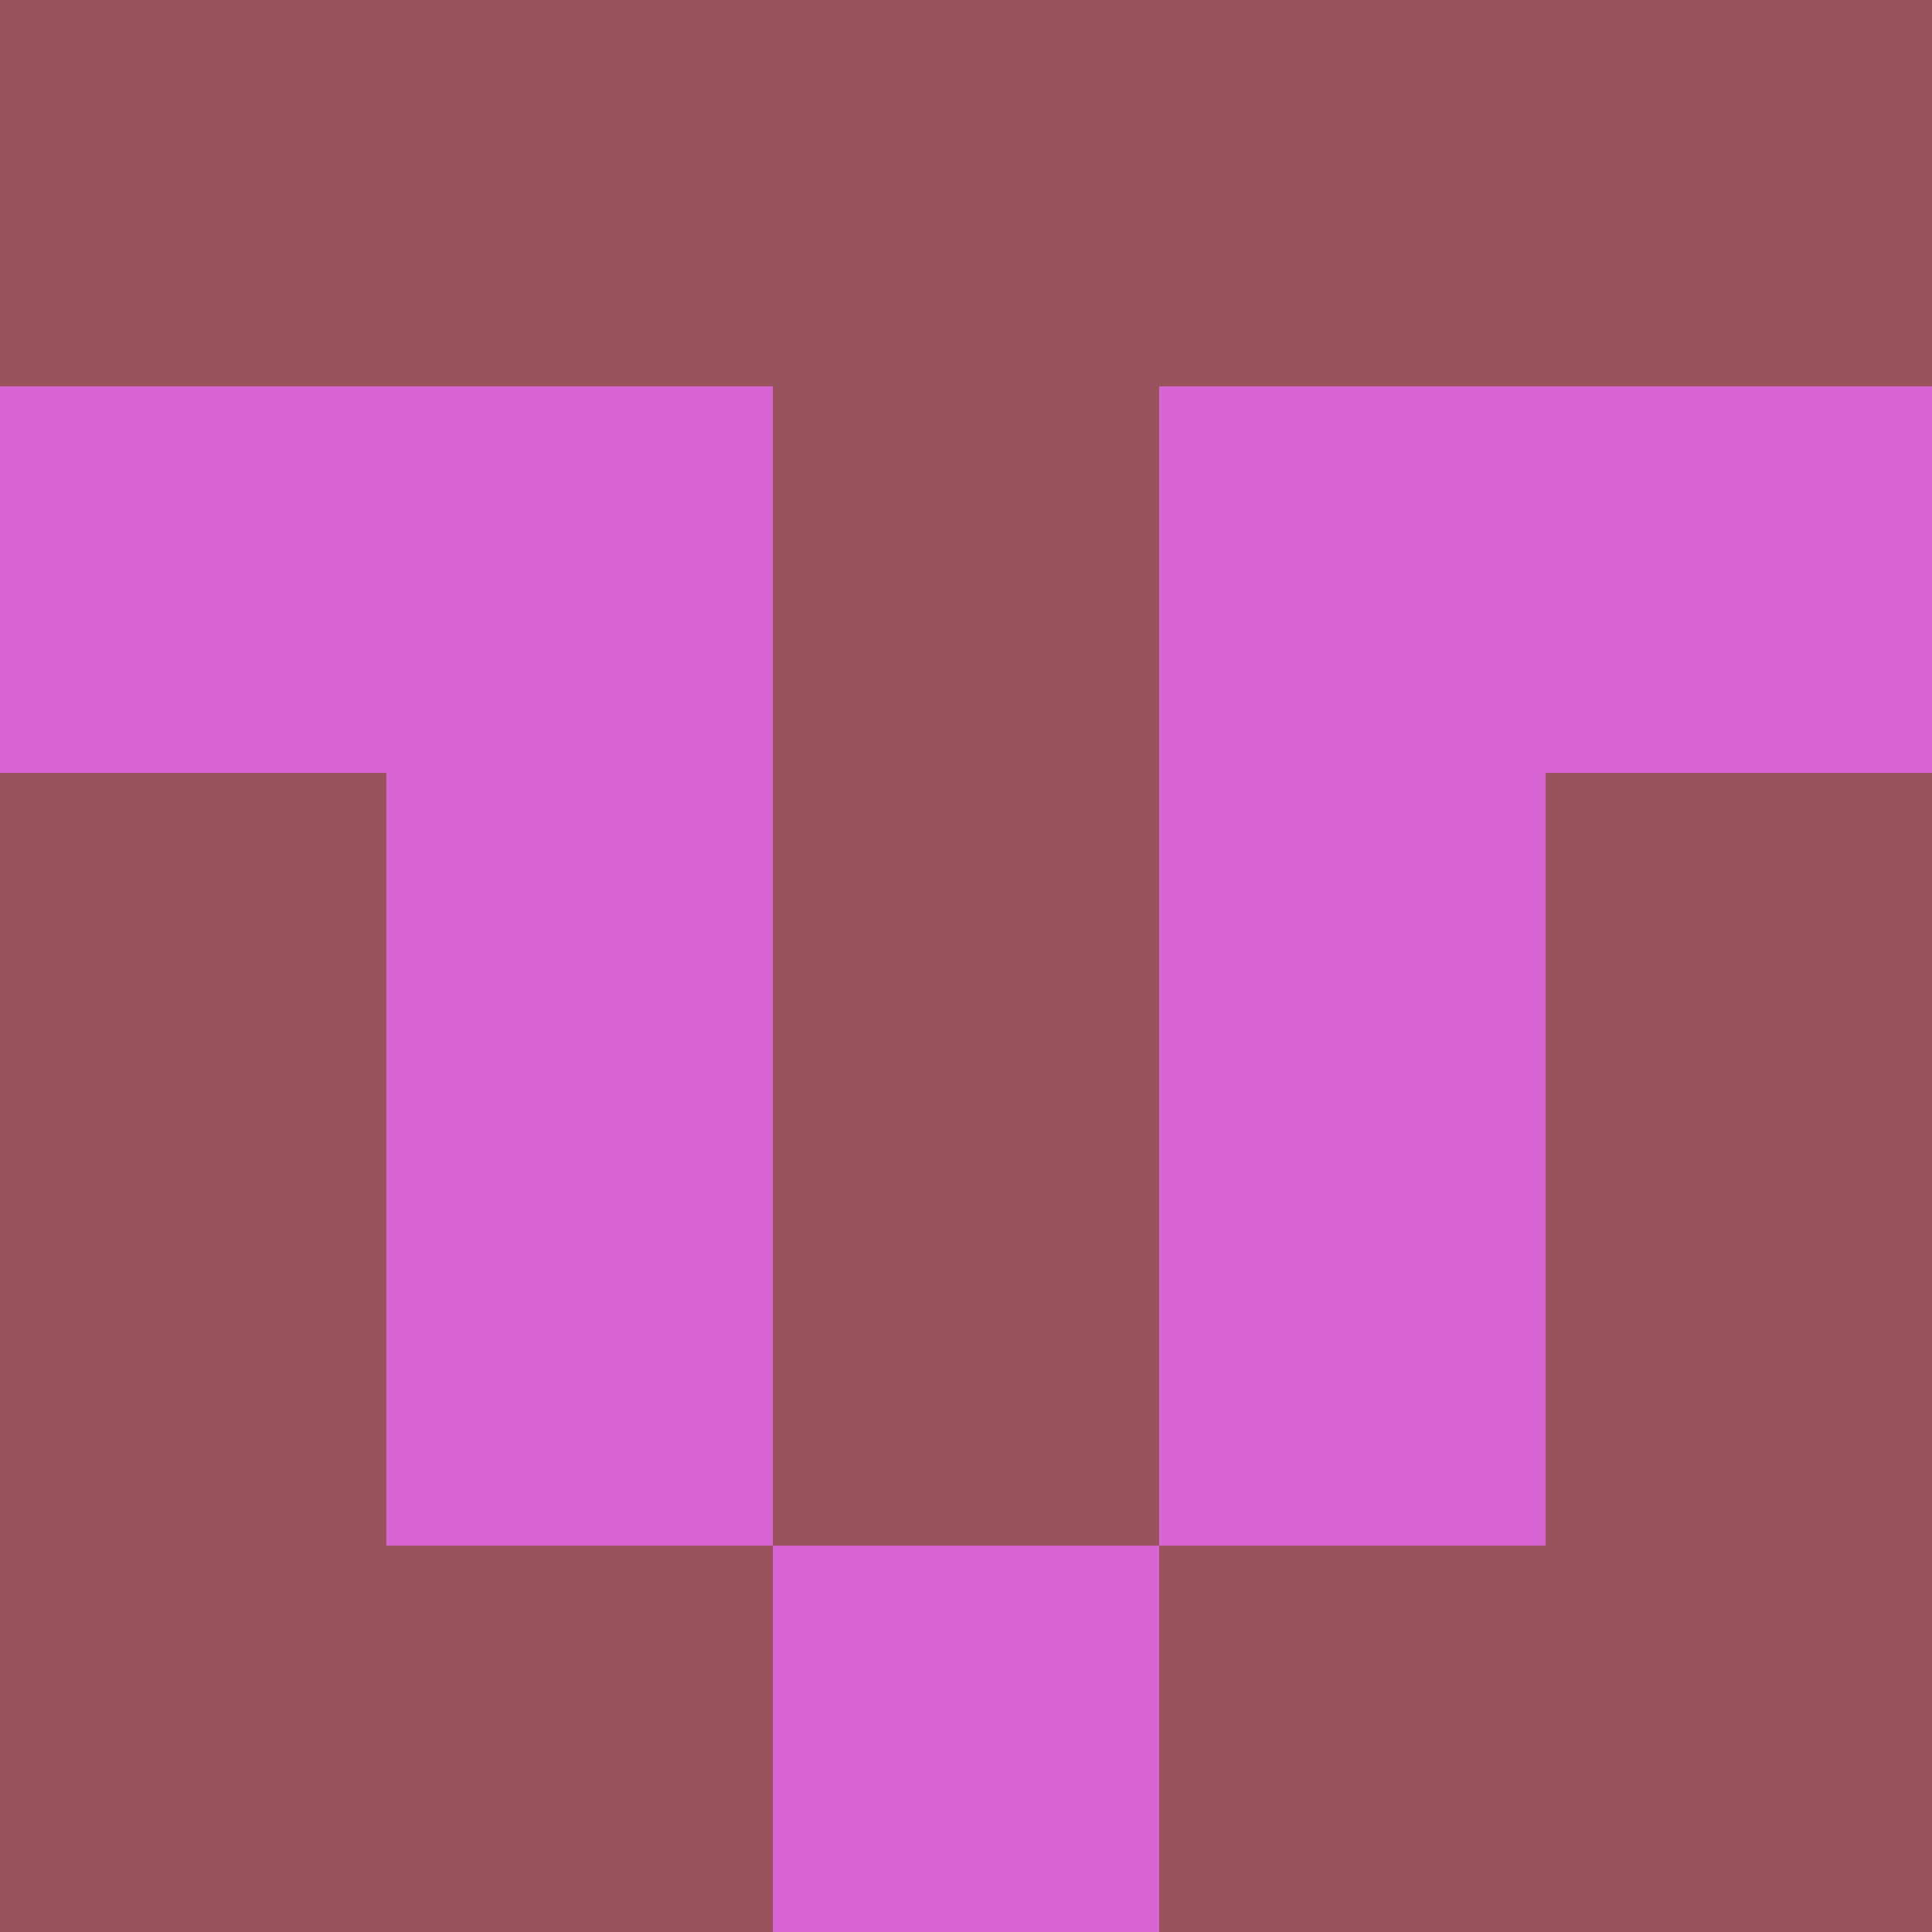 <?xml version="1.0" encoding="utf-8"?>
<!DOCTYPE svg PUBLIC "-//W3C//DTD SVG 20010904//EN"
"http://www.w3.org/TR/2001/REC-SVG-20010904/DTD/svg10.dtd">
<svg viewBox="0 0 5 5" height="100" width="100" xml:lang="fr"
     xmlns="http://www.w3.org/2000/svg"
     xmlns:xlink="http://www.w3.org/1999/xlink">
                        <rect x="0" y="0" height="1" width="1" fill="#97525C"/>
                    <rect x="4" y="0" height="1" width="1" fill="#97525C"/>
                    <rect x="1" y="0" height="1" width="1" fill="#97525C"/>
                    <rect x="3" y="0" height="1" width="1" fill="#97525C"/>
                    <rect x="2" y="0" height="1" width="1" fill="#97525C"/>
                                <rect x="0" y="1" height="1" width="1" fill="#D766D4"/>
                    <rect x="4" y="1" height="1" width="1" fill="#D766D4"/>
                    <rect x="1" y="1" height="1" width="1" fill="#D766D4"/>
                    <rect x="3" y="1" height="1" width="1" fill="#D766D4"/>
                    <rect x="2" y="1" height="1" width="1" fill="#97525C"/>
                                <rect x="0" y="2" height="1" width="1" fill="#97525C"/>
                    <rect x="4" y="2" height="1" width="1" fill="#97525C"/>
                    <rect x="1" y="2" height="1" width="1" fill="#D766D4"/>
                    <rect x="3" y="2" height="1" width="1" fill="#D766D4"/>
                    <rect x="2" y="2" height="1" width="1" fill="#97525C"/>
                                <rect x="0" y="3" height="1" width="1" fill="#97525C"/>
                    <rect x="4" y="3" height="1" width="1" fill="#97525C"/>
                    <rect x="1" y="3" height="1" width="1" fill="#D766D4"/>
                    <rect x="3" y="3" height="1" width="1" fill="#D766D4"/>
                    <rect x="2" y="3" height="1" width="1" fill="#97525C"/>
                                <rect x="0" y="4" height="1" width="1" fill="#97525C"/>
                    <rect x="4" y="4" height="1" width="1" fill="#97525C"/>
                    <rect x="1" y="4" height="1" width="1" fill="#97525C"/>
                    <rect x="3" y="4" height="1" width="1" fill="#97525C"/>
                    <rect x="2" y="4" height="1" width="1" fill="#D766D4"/>
            </svg>